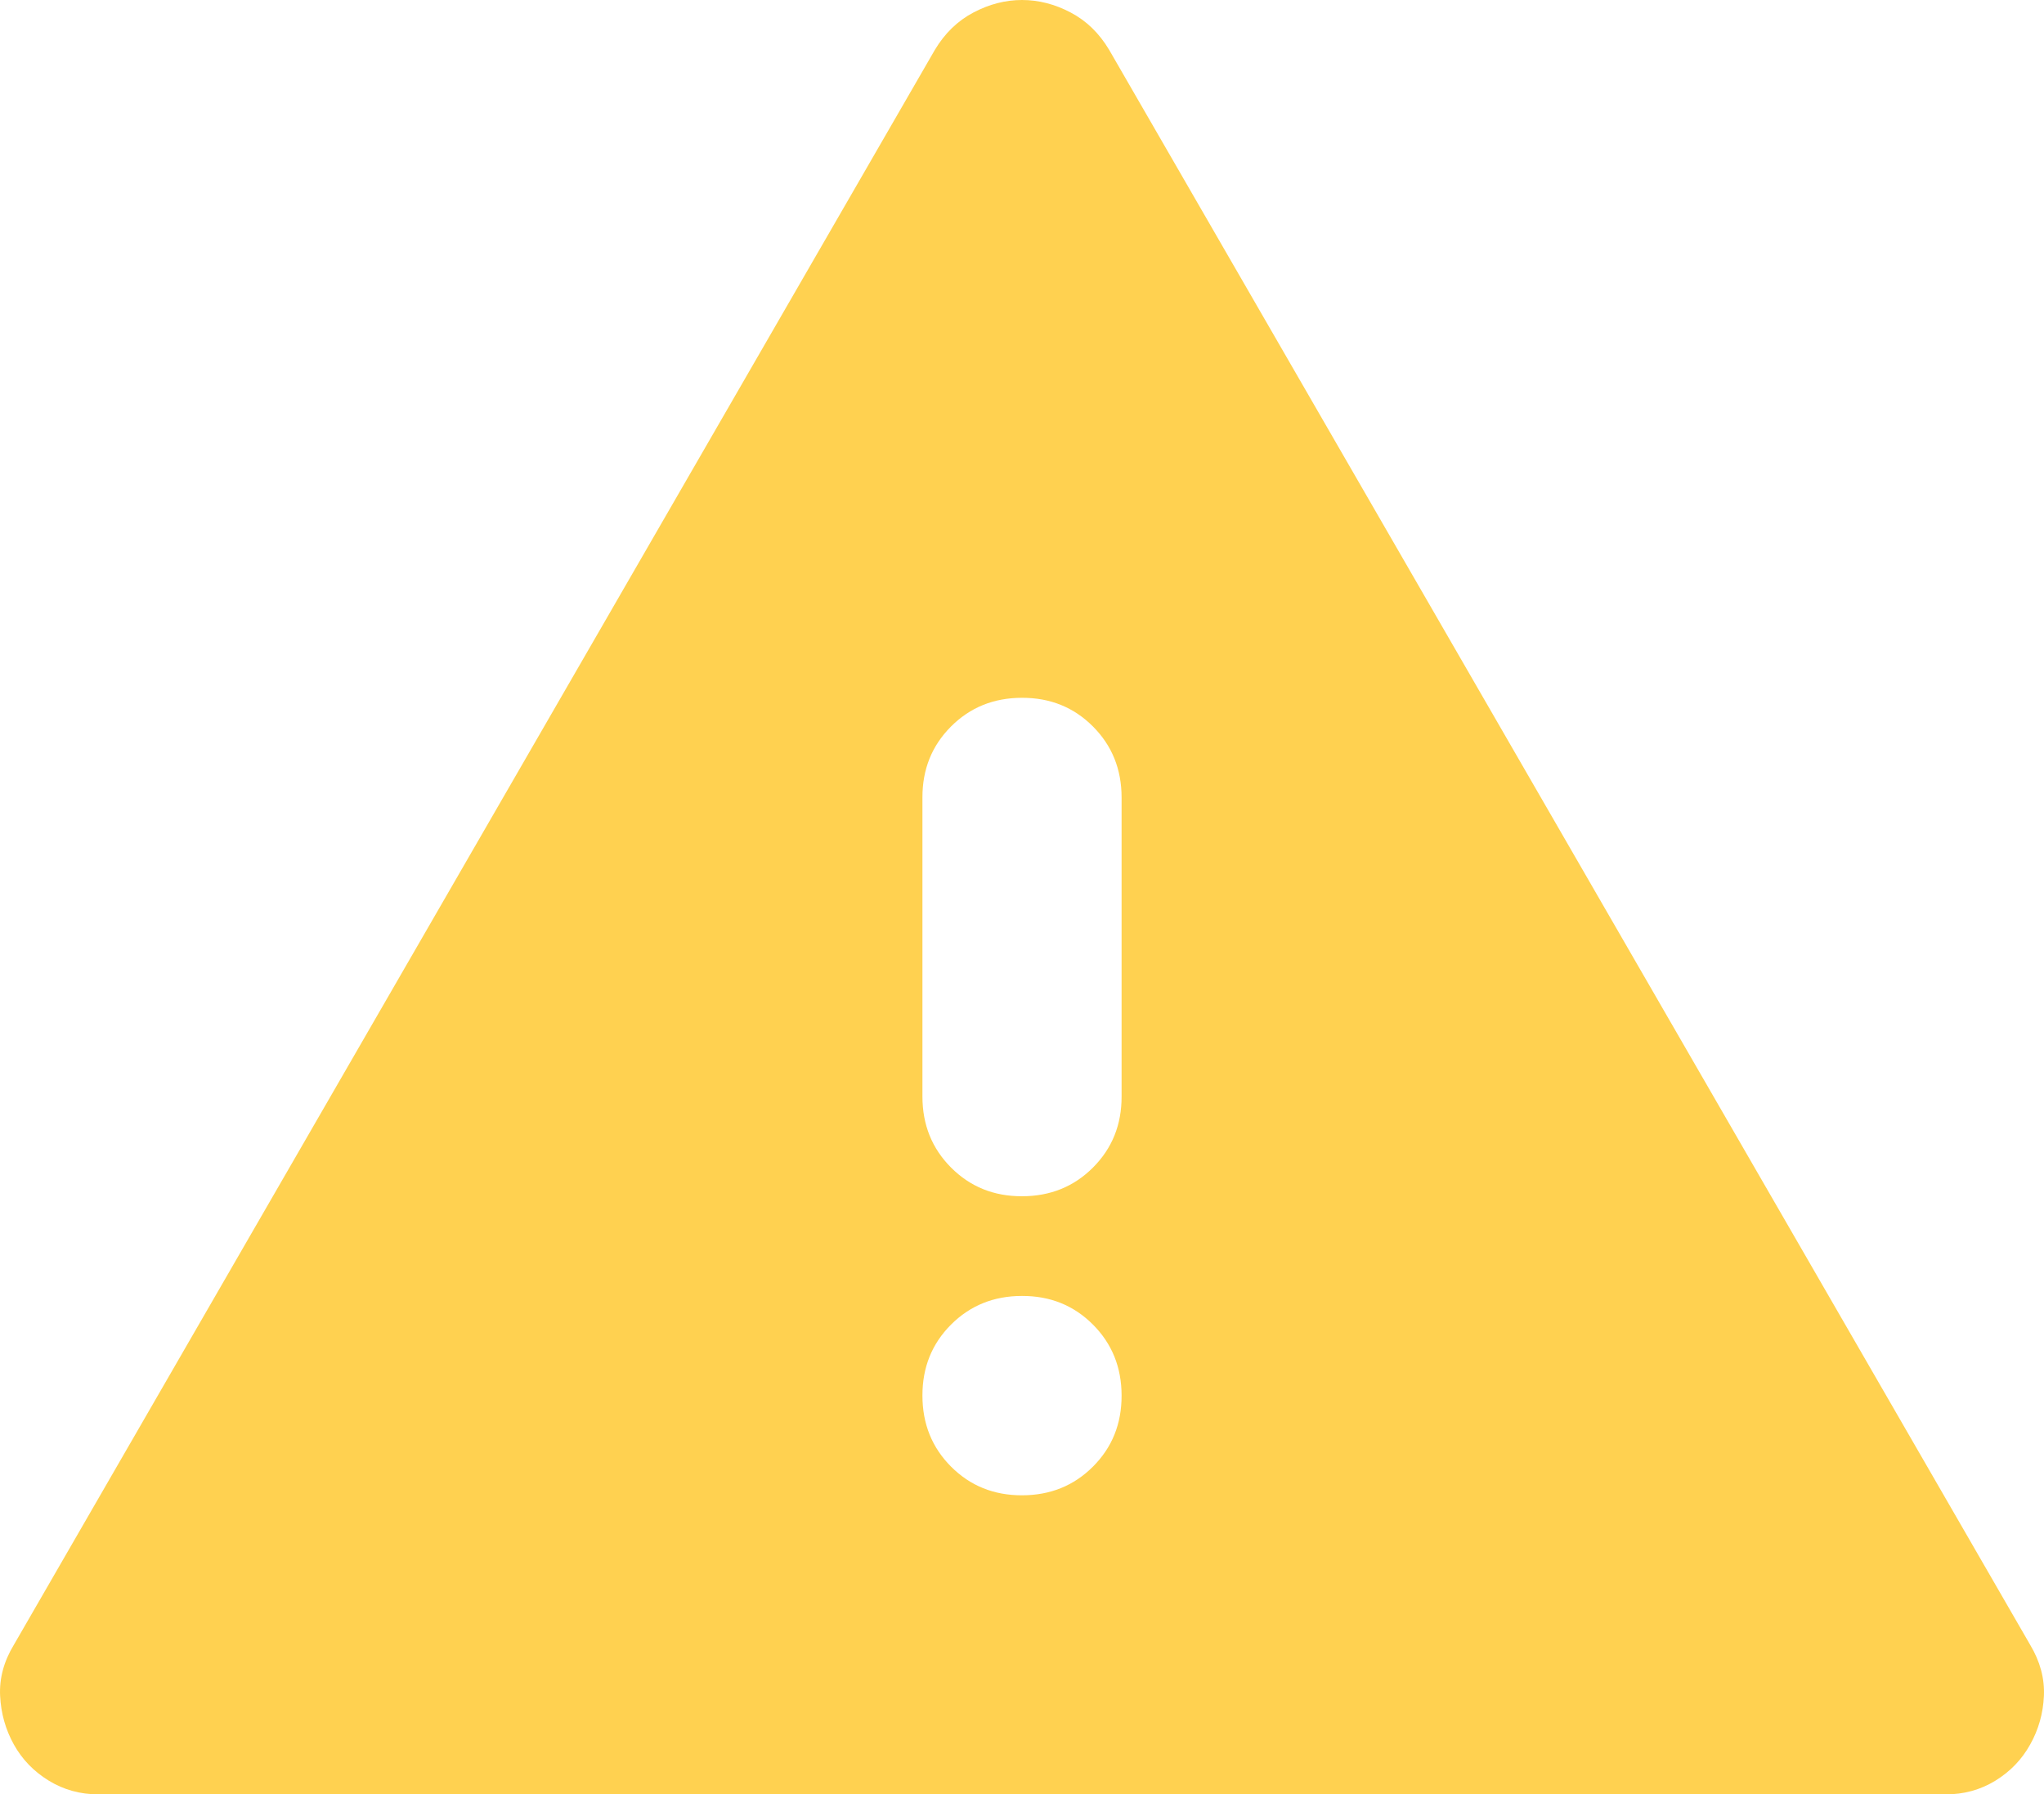 <svg width="90" height="79" viewBox="0 0 90 79" fill="none" xmlns="http://www.w3.org/2000/svg">
<path d="M4.336 79C3.532 79 2.802 78.798 2.144 78.394C1.486 77.99 0.975 77.461 0.61 76.805C0.244 76.147 0.043 75.433 0.005 74.664C-0.033 73.894 0.168 73.145 0.61 72.417L41.164 2.194C41.602 1.463 42.169 0.914 42.865 0.549C43.561 0.183 44.273 0 45 0C45.731 0 46.444 0.183 47.14 0.549C47.836 0.914 48.401 1.463 48.837 2.194L89.391 72.417C89.829 73.148 90.031 73.899 89.996 74.668C89.961 75.438 89.759 76.15 89.391 76.805C89.026 77.464 88.514 77.995 87.857 78.399C87.199 78.802 86.468 79.003 85.664 79H4.336ZM45 65.833C46.242 65.833 47.285 65.412 48.126 64.569C48.968 63.727 49.388 62.685 49.385 61.444C49.385 60.201 48.964 59.158 48.122 58.315C47.28 57.472 46.24 57.053 45 57.056C43.758 57.056 42.716 57.477 41.874 58.319C41.032 59.162 40.613 60.204 40.616 61.444C40.616 62.688 41.037 63.731 41.879 64.574C42.721 65.416 43.761 65.836 45 65.833ZM45 52.667C46.242 52.667 47.285 52.245 48.126 51.403C48.968 50.56 49.388 49.518 49.385 48.278V35.111C49.385 33.868 48.964 32.825 48.122 31.982C47.28 31.139 46.24 30.719 45 30.722C43.758 30.722 42.716 31.143 41.874 31.986C41.032 32.829 40.613 33.87 40.616 35.111V48.278C40.616 49.521 41.037 50.564 41.879 51.407C42.721 52.25 43.761 52.67 45 52.667Z" fill="#FFD150"/>
</svg>
